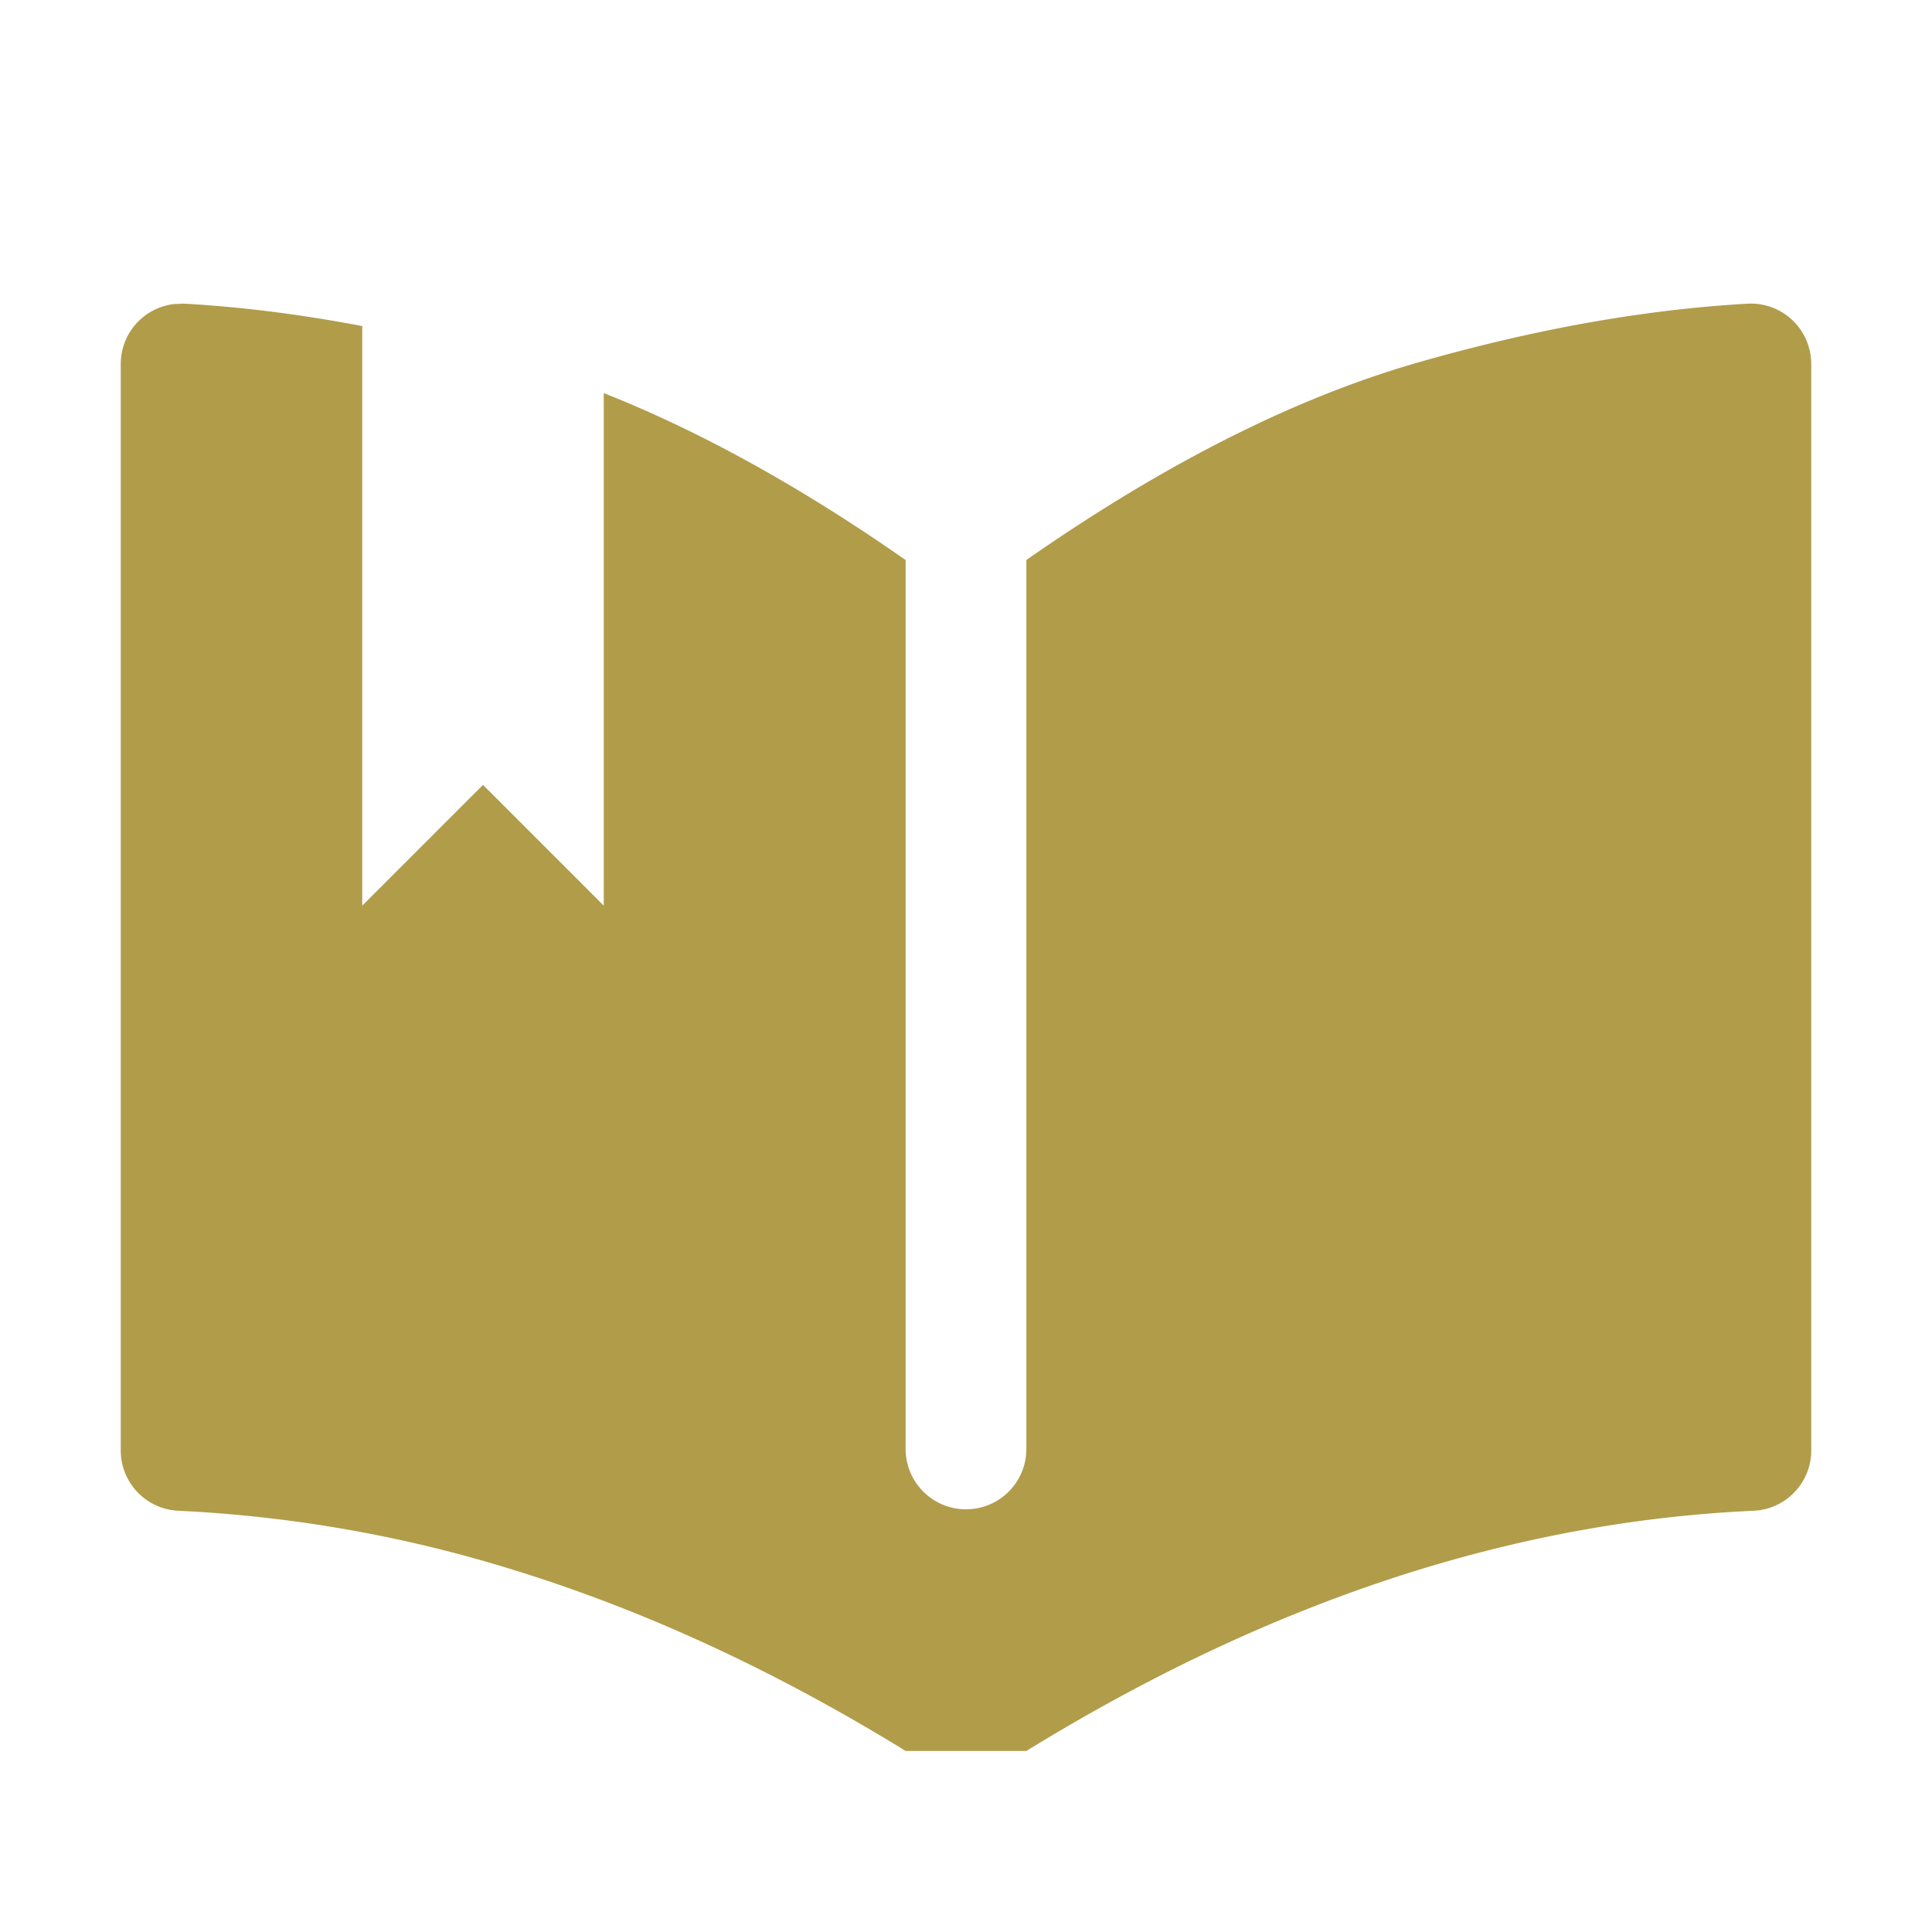 <?xml version="1.0" standalone="no"?><!DOCTYPE svg PUBLIC "-//W3C//DTD SVG 1.1//EN" "http://www.w3.org/Graphics/SVG/1.1/DTD/svg11.dtd"><svg t="1661498972259" class="icon" viewBox="0 0 1024 1024" version="1.1" xmlns="http://www.w3.org/2000/svg" p-id="16837" xmlns:xlink="http://www.w3.org/1999/xlink" width="200" height="200"><path d="M96.896 160.928l0.896 0.032c30.272 1.696 61.664 5.664 94.208 11.872V480l64-64 64 64V208.352c51.008 20.16 104.32 49.6 160 88.48V768a32 32 0 0 0 63.776 3.744L544 768V296.8c73.408-51.2 142.72-86.144 208-104.8 61.696-17.632 119.776-27.968 174.208-31.04a32 32 0 0 1 33.728 30.144L960 192.96v575.808a32 32 0 0 1-30.56 31.968c-59.136 2.656-118.304 13.12-177.44 31.296-69.344 21.344-138.656 53.344-208 96h-64c-69.344-42.656-138.656-74.656-208-96a710.592 710.592 0 0 0-177.44-31.296 32 32 0 0 1-30.56-32V192.96a32 32 0 0 1 28.256-31.808l4.64-0.192z" fill="#B19C4A" p-id="16838"></path></svg>